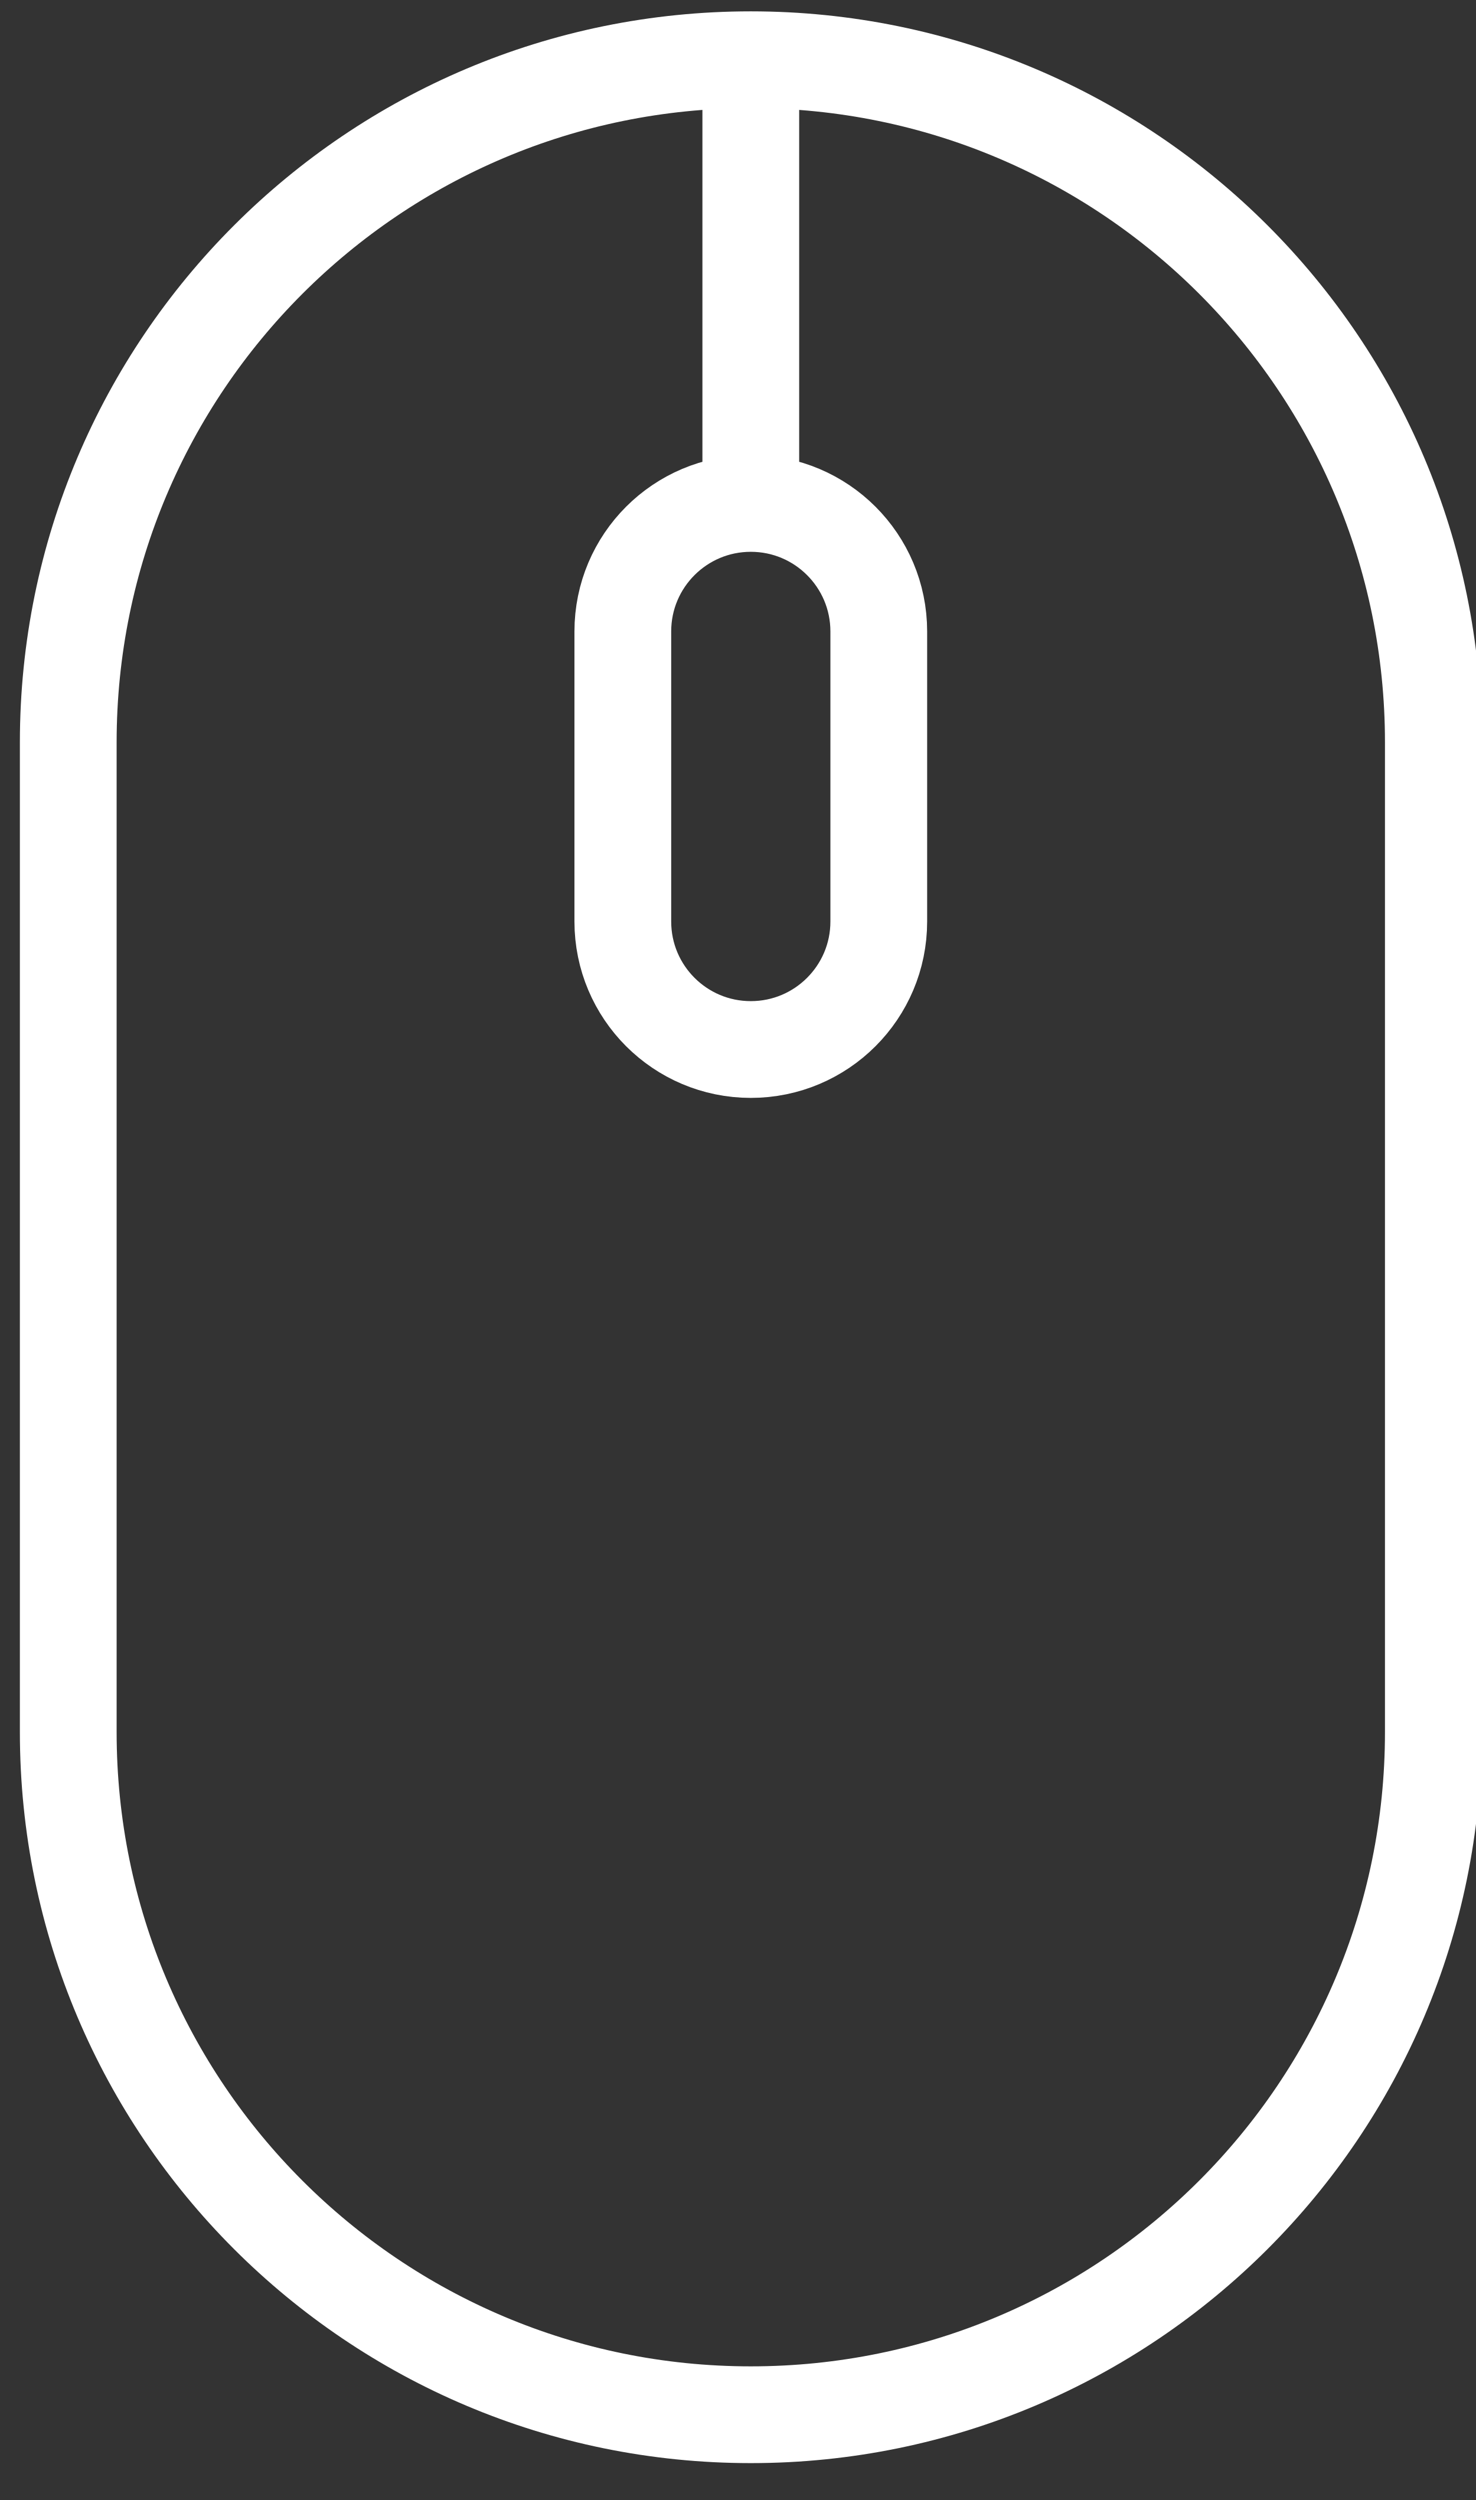 <?xml version="1.0" encoding="utf-8"?>
<!-- Generator: Adobe Illustrator 16.0.0, SVG Export Plug-In . SVG Version: 6.00 Build 0)  -->
<!DOCTYPE svg PUBLIC "-//W3C//DTD SVG 1.1//EN" "http://www.w3.org/Graphics/SVG/1.1/DTD/svg11.dtd">
<svg version="1.1" id="圖層_1" xmlns="http://www.w3.org/2000/svg" xmlns:xlink="http://www.w3.org/1999/xlink" x="0px" y="0px"
	 width="43.25px" height="73.25px" viewBox="0 0 43.25 73.25" enable-background="new 0 0 43.25 73.25" xml:space="preserve">
<rect x="0" y="0" width="43.25" height="73.25" fill="#333333" stroke="none"/>
<path fill="none" stroke="#FFFFFF" stroke-width="2.835" stroke-linecap="round" stroke-linejoin="round" stroke-miterlimit="10" d="
	M42,50.75c0,11.046-8.954,20-20,20l0,0c-11.046,0-20-8.954-20-20v-29c0-11.046,8.954-20,20-20l0,0c11.046,0,20,8.954,20,20V50.75z"
	/>
<path fill="none" stroke="#FFFFFF" stroke-width="2.835" stroke-miterlimit="10" d="M25.75,27c0,2.071-1.679,3.75-3.75,3.75l0,0
	c-2.071,0-3.75-1.679-3.75-3.75v-8.5c0-2.071,1.679-3.75,3.75-3.75l0,0c2.071,0,3.75,1.679,3.75,3.75V27z"/>
<line fill="none" stroke="#FFFFFF" stroke-width="2.835" stroke-linecap="round" stroke-miterlimit="10" x1="22" y1="2.75" x2="22" y2="14.5"/>
</svg>
